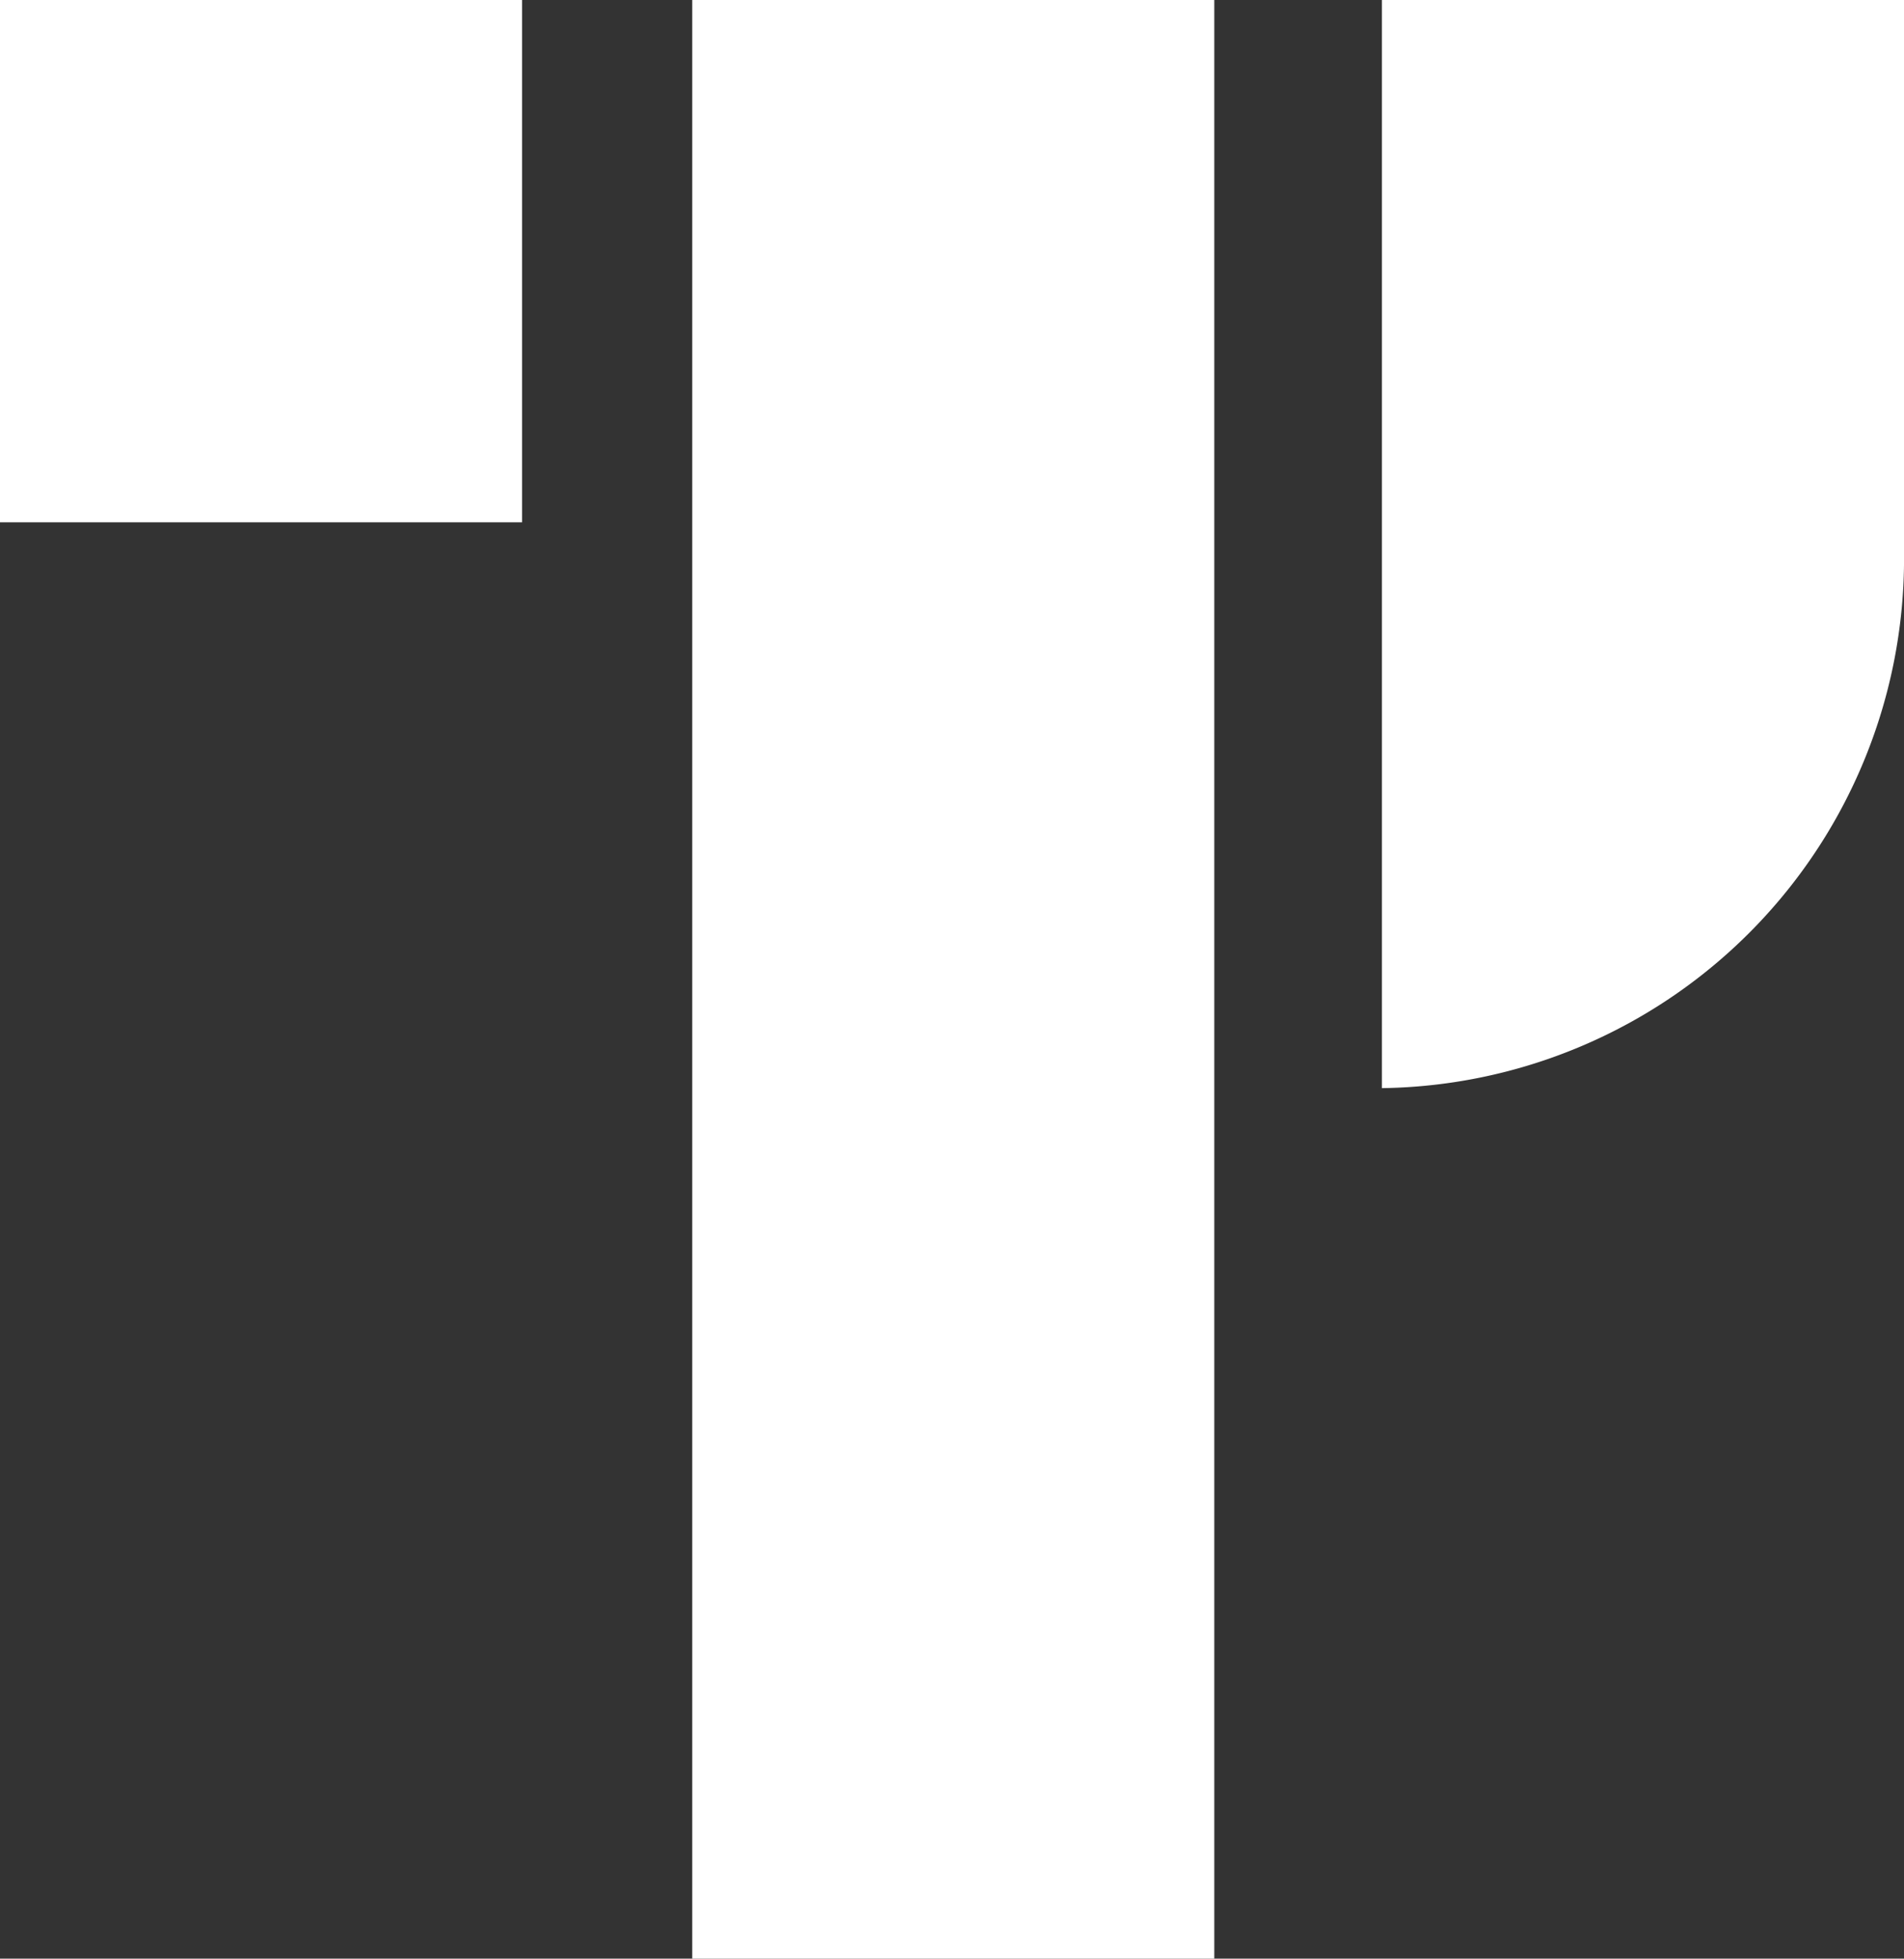 <svg id="Component_9_1" data-name="Component 9 – 1" xmlns="http://www.w3.org/2000/svg" width="59.022" height="60.687" viewBox="0 0 59.022 60.687">
  <rect x="0" y="0" width="59.022" height="60.687" fill="#333333" stroke="none"/>
  <path id="Path_676" data-name="Path 676" d="M17.3,27.187H33.485V-33.5H17.3Z" transform="translate(4.157 33.5)" fill="#fff"/>
  <path id="Path_678" data-name="Path 678" d="M17.3-17.317H33.485V-33.5H17.3Z" transform="translate(-17.302 33.5)" fill="#fff"/>
  <path id="Path_677" data-name="Path 677" d="M48.154.215V-33.5H64.338v17.084A16.407,16.407,0,0,1,48.154.215Z" transform="translate(-5.316 33.5)" fill="#fff"/>
</svg>
